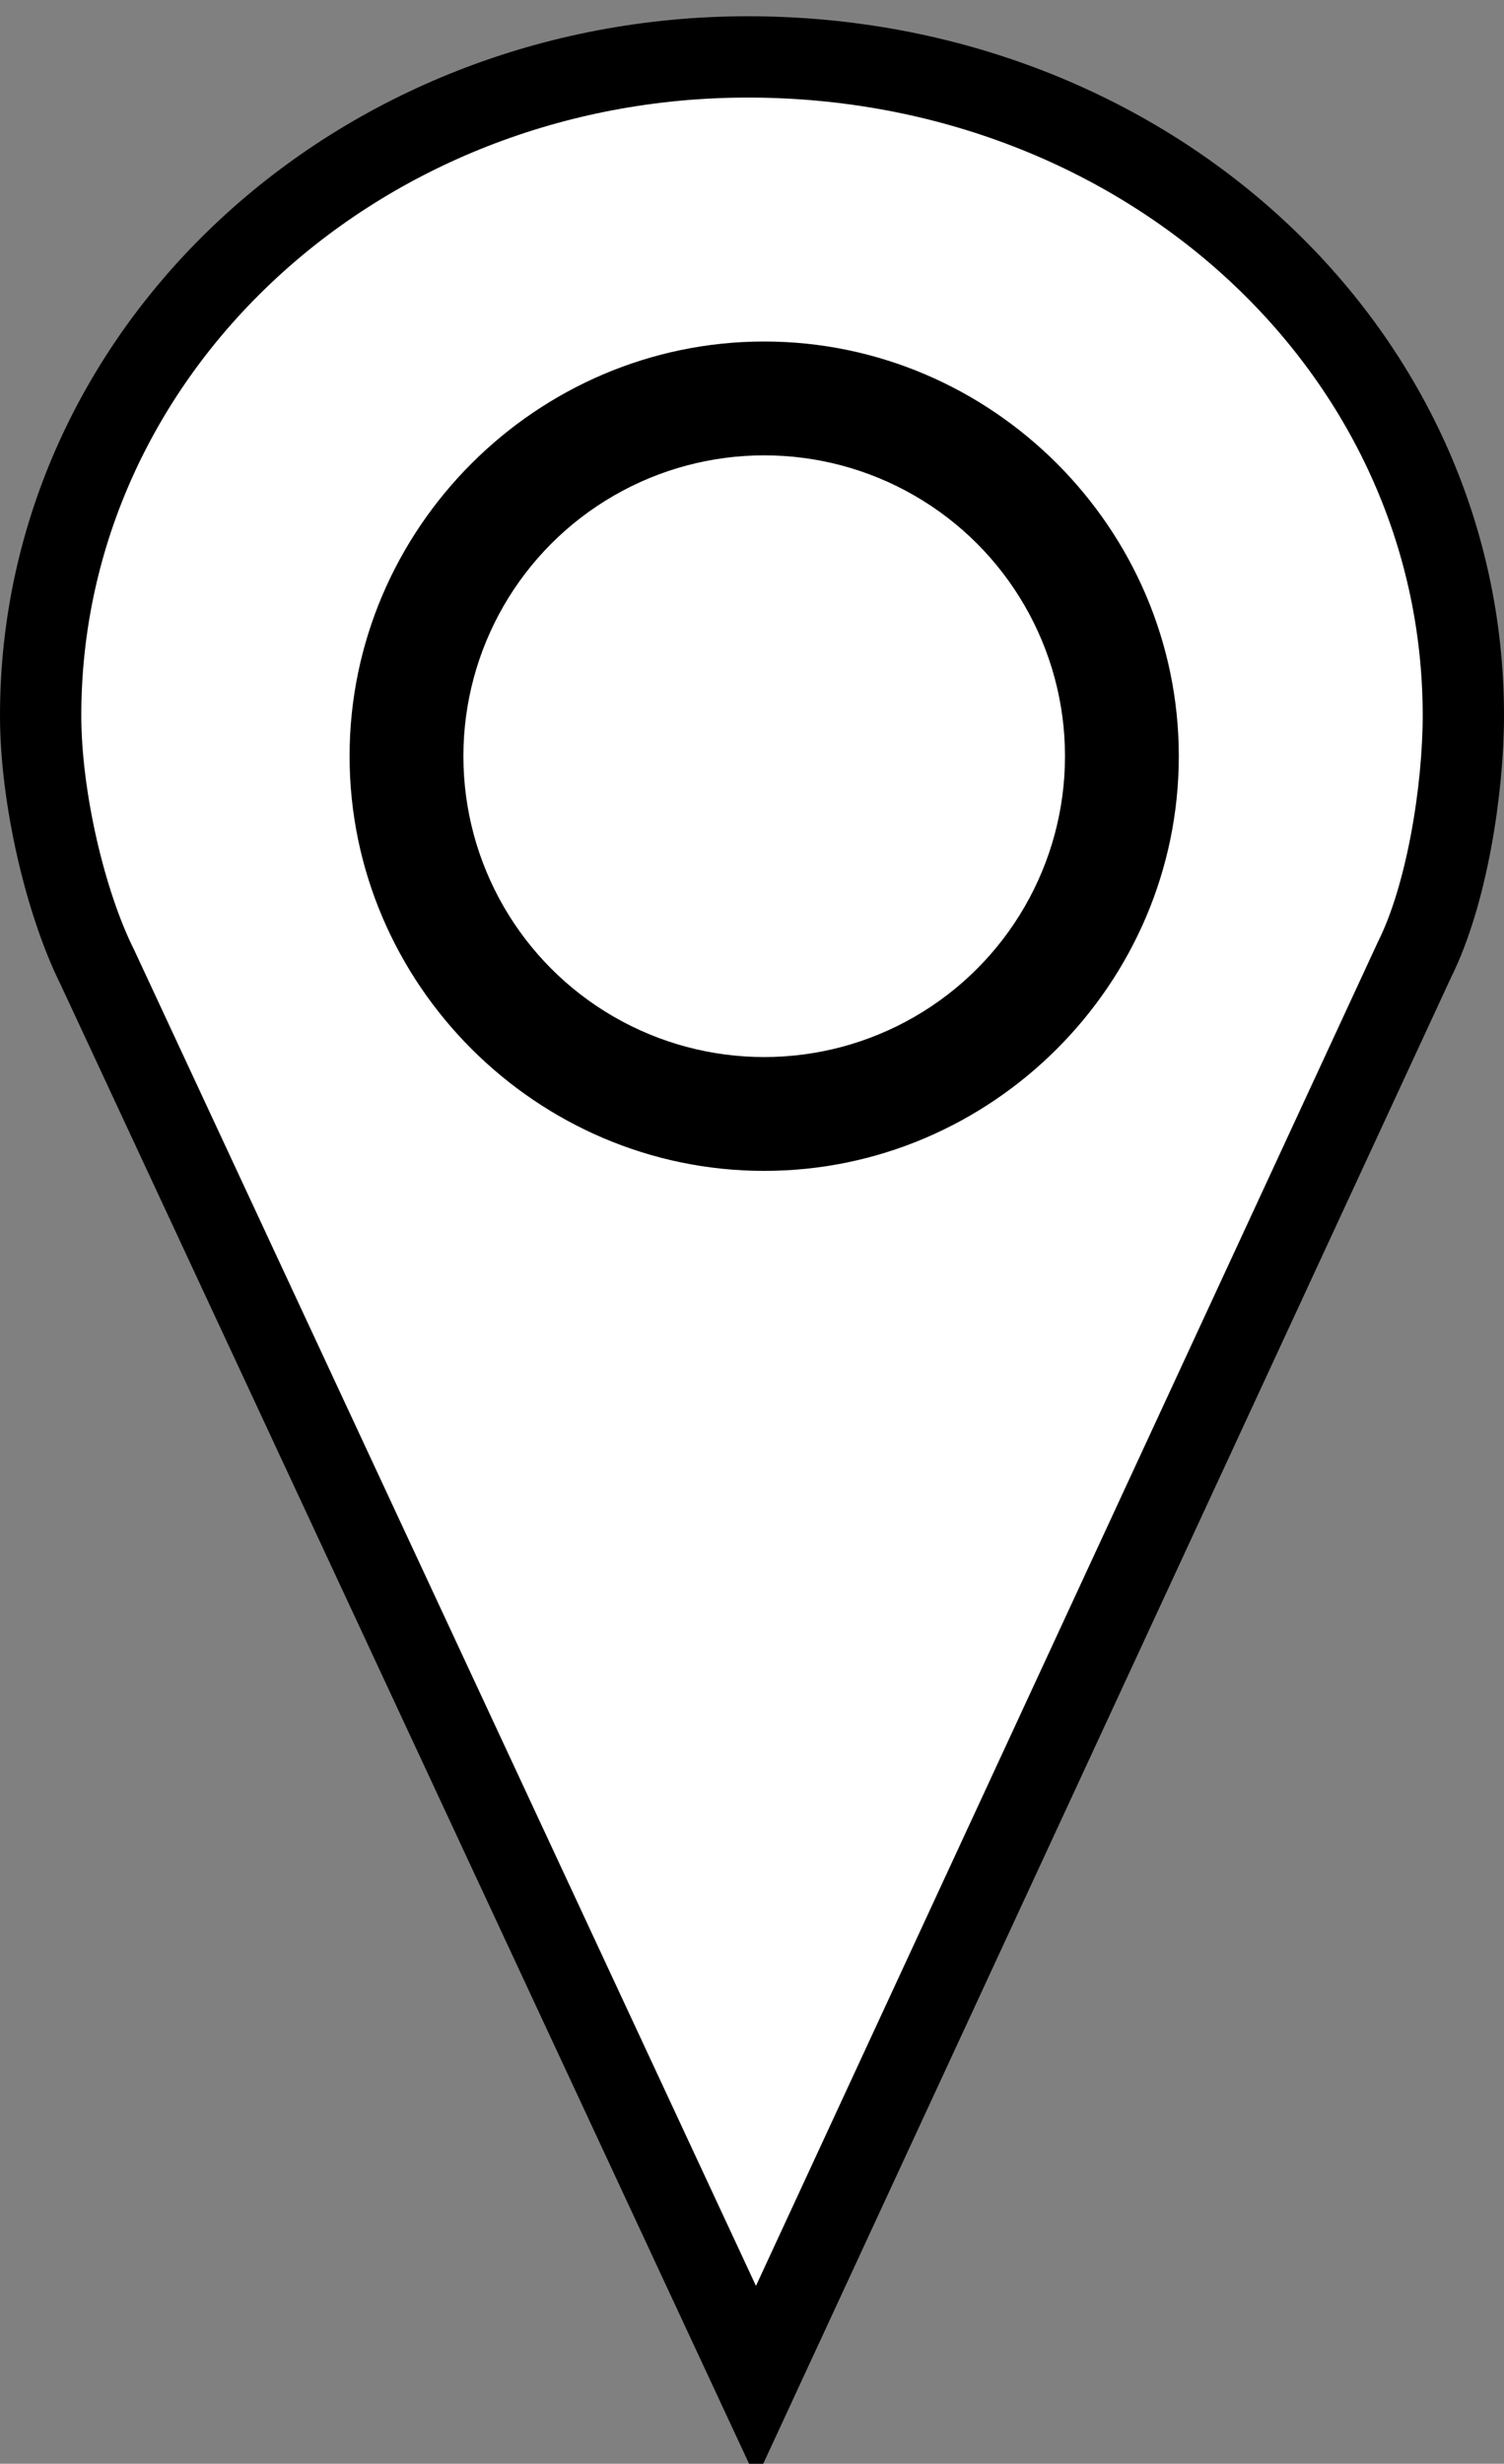 <?xml version="1.0" encoding="utf-8"?>
<!-- Generator: Adobe Illustrator 18.1.1, SVG Export Plug-In . SVG Version: 6.00 Build 0)  -->
<svg version="1.1" id="Layer_1" xmlns="http://www.w3.org/2000/svg" xmlns:xlink="http://www.w3.org/1999/xlink" x="0px" y="0px"
	width="18.5px" height="30.3px" viewBox="-470 265.7 18.5 30.3" enable-background="new -470 265.7 18.5 30.3" xml:space="preserve">
<rect x="-470" y="265.7" width="18.5" height="30.3" fill="#808080" stroke="none"/>
<path fill="#FFFFFF" stroke="#000000" stroke-miterlimit="10" d="M-460.8,266.4c-4.8,0-8.7,3.6-8.7,8.1c0,1,0.3,2.3,0.7,3.1
	l8.1,17.4l8.1-17.5c0.4-0.8,0.6-2.1,0.6-3C-452,270-455.9,266.4-460.8,266.4z"/>
<path d="M-460.6,280.1c2.8,0,5.1-2.3,5.1-5.1c0-2.8-2.3-5.1-5.1-5.1c-2.8,0-5.1,2.3-5.1,5.1C-465.7,277.8-463.4,280.1-460.6,280.1z"
	/>
<circle fill="#FFFFFF" cx="-460.6" cy="275" r="3.7"/>
</svg>
